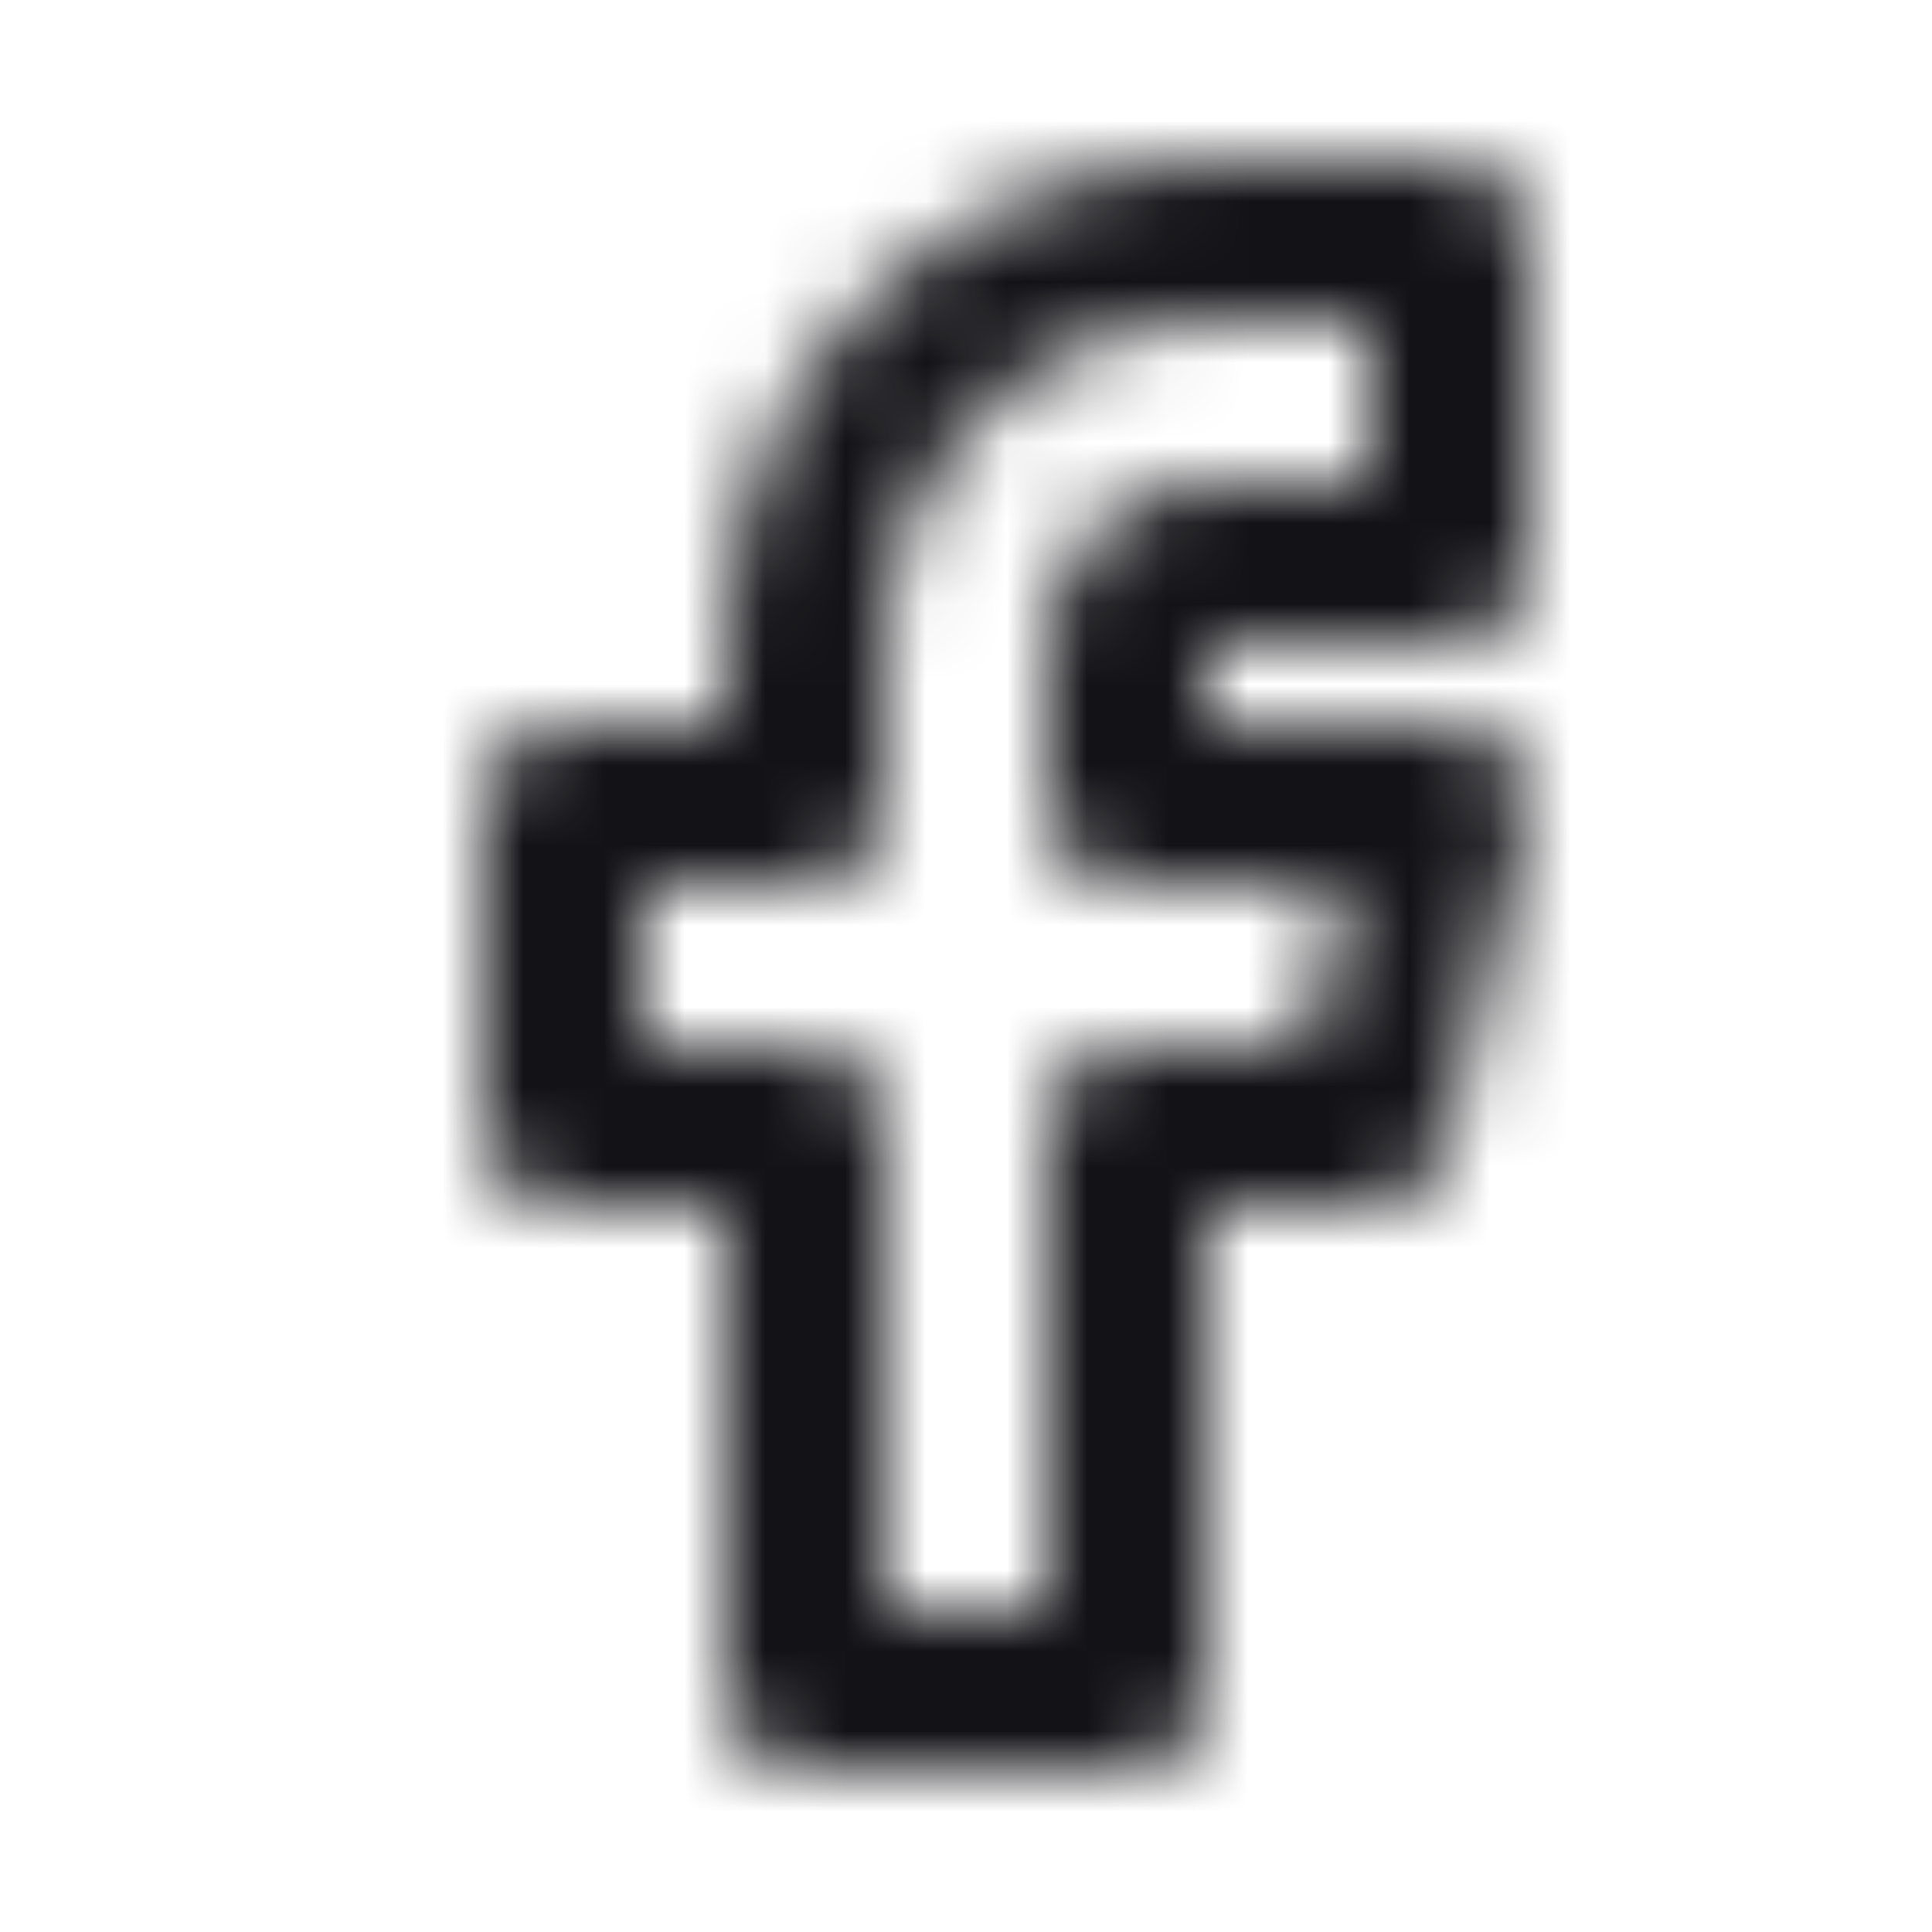 <svg width="24" height="24" viewBox="0 0 24 24" fill="none" xmlns="http://www.w3.org/2000/svg">
<mask id="mask0_14454_42042" style="mask-type:alpha" maskUnits="userSpaceOnUse" x="6" y="2" width="13" height="20">
<path d="M7 10V14H10V21H14V14H17L18 10H14V8C14 7.735 14.105 7.48 14.293 7.293C14.48 7.105 14.735 7 15 7H18V3H15C13.674 3 12.402 3.527 11.464 4.464C10.527 5.402 10 6.674 10 8V10H7Z" stroke="black" stroke-width="2" stroke-linecap="round" stroke-linejoin="round"/>
</mask>
<g mask="url(#mask0_14454_42042)">
<rect width="24" height="24" fill="#131317"/>
</g>
</svg>
